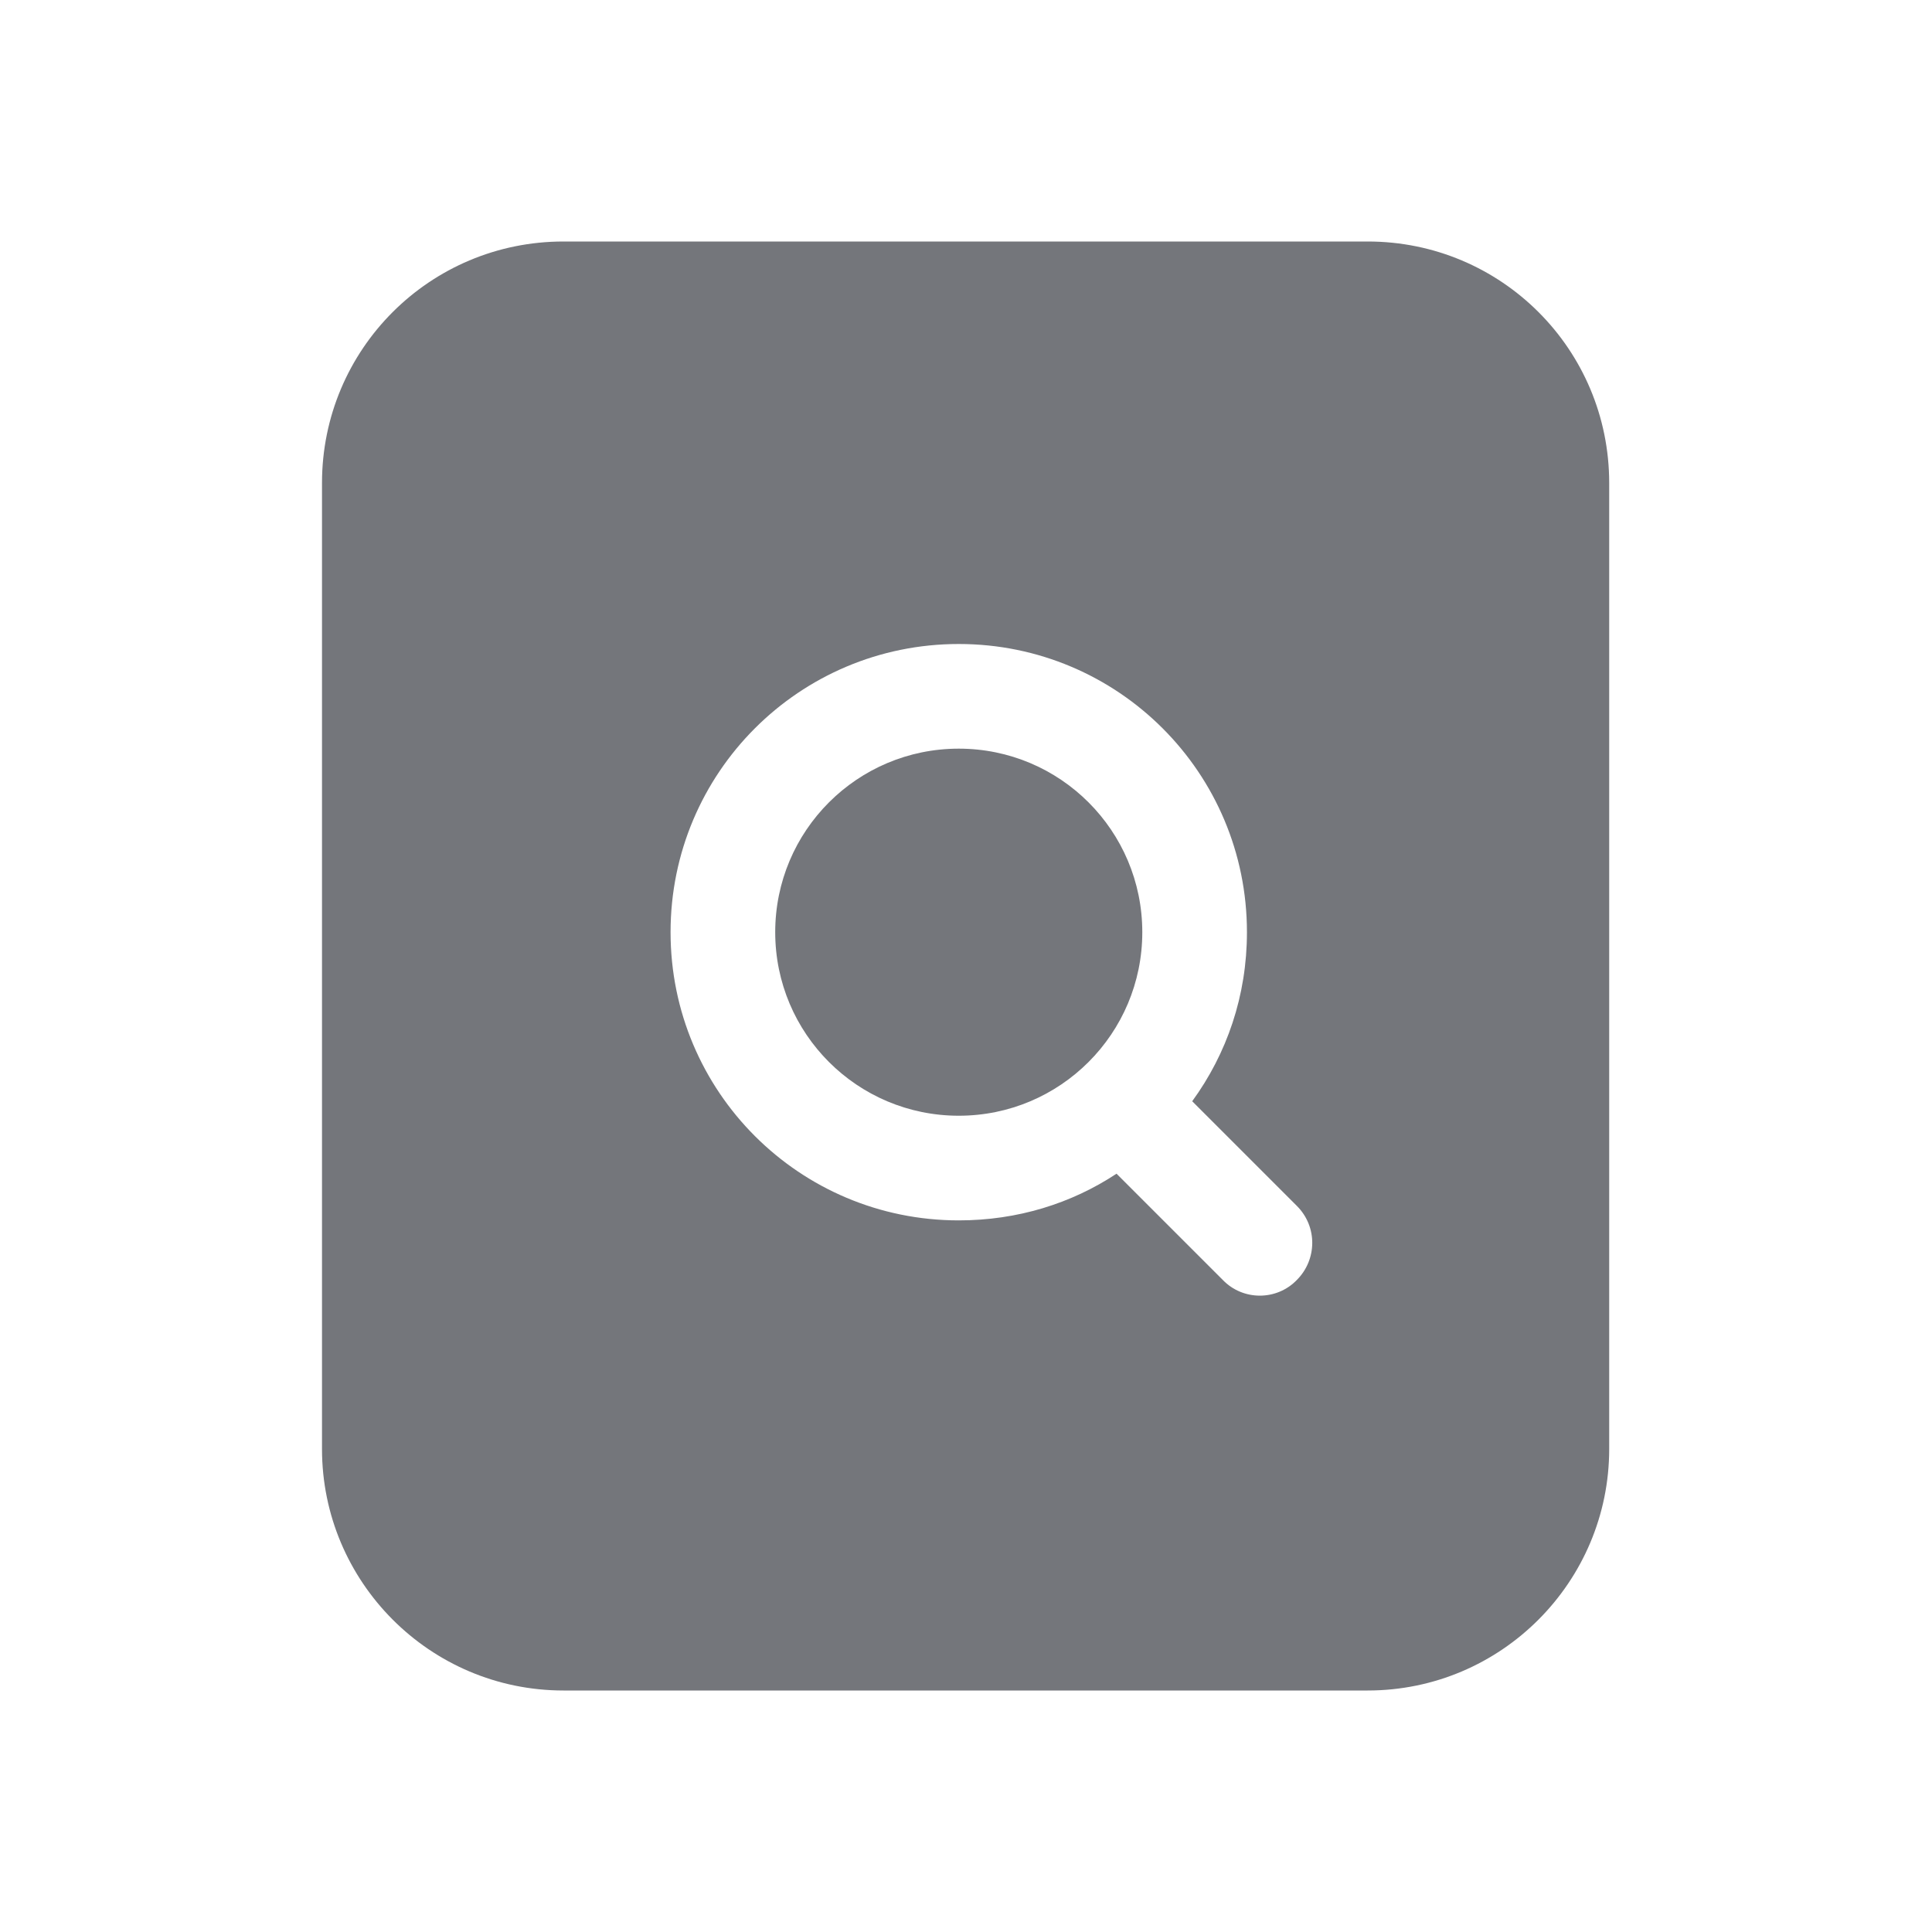 <svg width="24" height="24" viewBox="0 0 24 24" fill="none" xmlns="http://www.w3.org/2000/svg" xmlns:xlink="http://www.w3.org/1999/xlink">
	<desc>
			Created with Pixso.
	</desc>
	<defs>
		<clipPath id="clip17_753">
			<rect id="Solid / Doc Sign Verify Solid" width="24" height="24" fill="white" fill-opacity="0"/>
		</clipPath>
	</defs>
	<g clip-path="url(#clip17_753)">
		<path id="Shape" d="M19.99 6C19.99 4.34 18.65 3 16.99 3L7 3C5.34 3 4 4.34 4 6L4 18C4 19.65 5.34 21 7 21L16.99 21C18.65 21 19.99 19.65 19.99 18L19.99 6ZM13.87 14.58C13.31 14.95 12.64 15.16 11.91 15.16C9.93 15.16 8.33 13.56 8.33 11.58C8.33 9.6 9.93 8 11.91 8C13.89 8 15.49 9.6 15.49 11.58C15.49 12.37 15.24 13.09 14.81 13.68L16.11 14.98C16.37 15.24 16.36 15.65 16.11 15.9C15.86 16.16 15.44 16.16 15.19 15.9L13.87 14.58ZM14.19 11.58C14.19 12.84 13.17 13.86 11.91 13.86C10.65 13.86 9.63 12.84 9.63 11.58C9.63 10.32 10.65 9.3 11.91 9.3C13.17 9.3 14.19 10.32 14.19 11.58Z" fill="#74767B" fill-opacity="1" fill-rule="evenodd"/>
	</g>
</svg>
